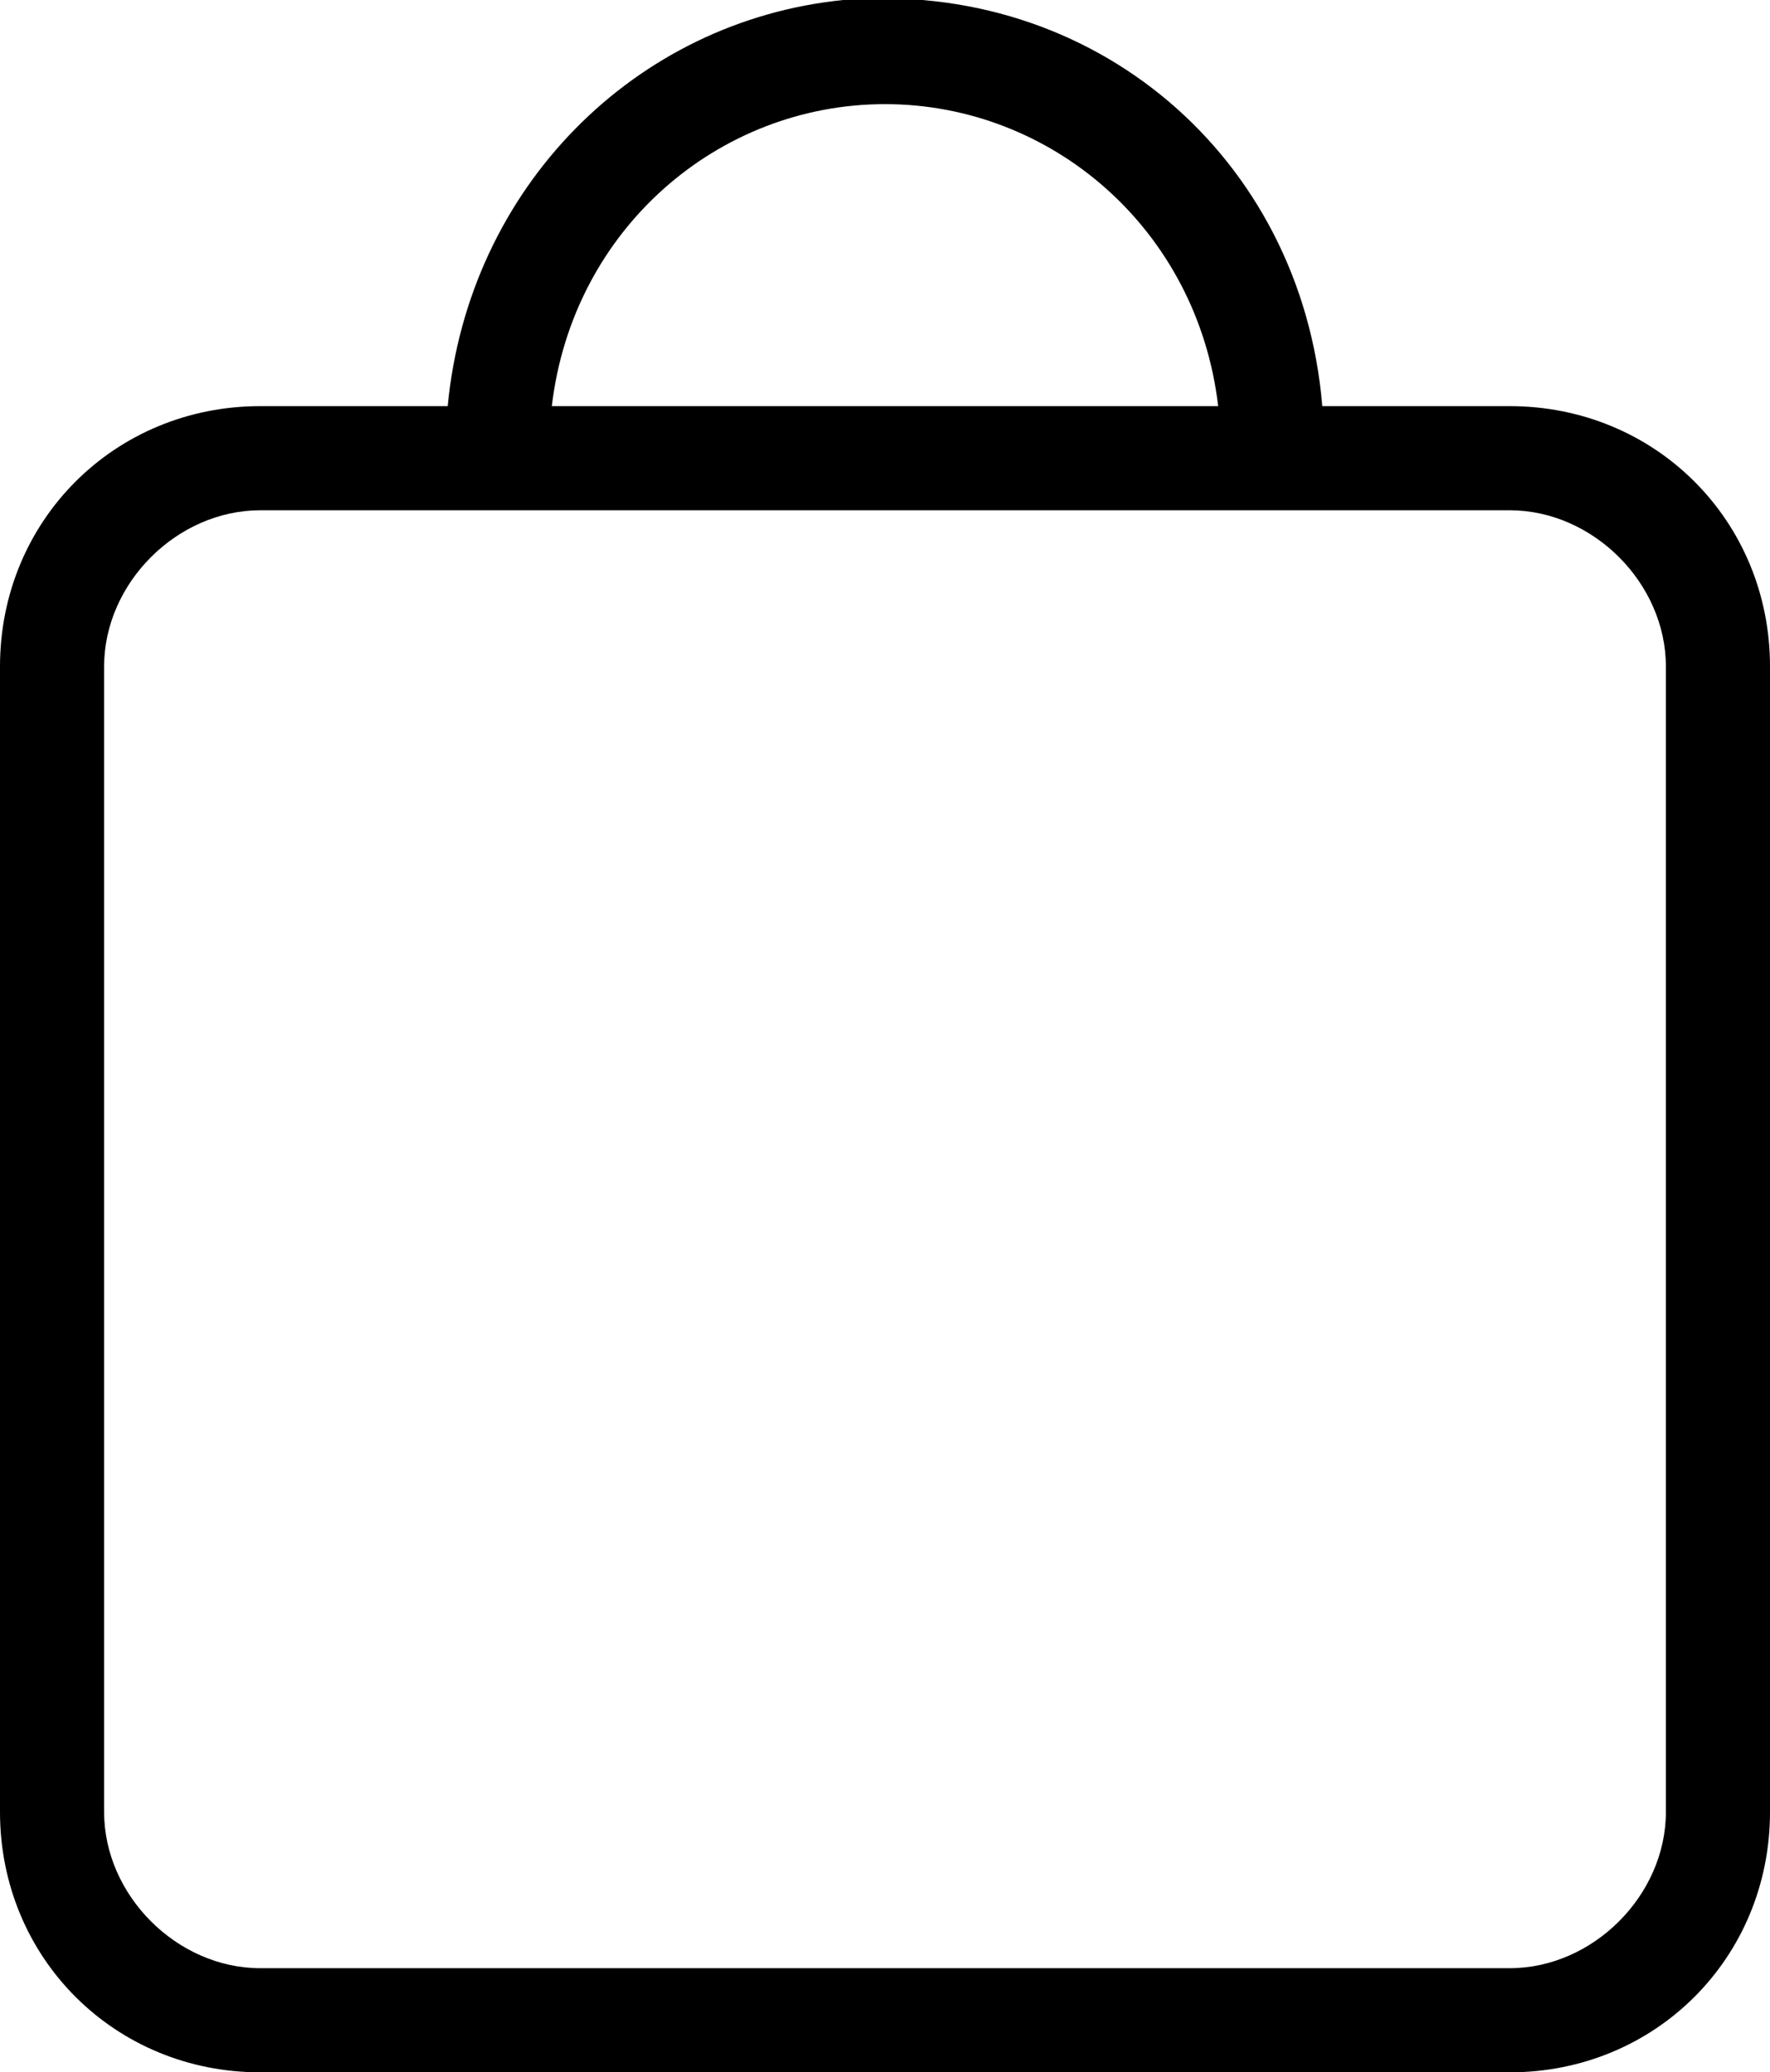 <?xml version="1.0" encoding="utf-8"?>
<!-- Generator: Adobe Illustrator 25.4.1, SVG Export Plug-In . SVG Version: 6.00 Build 0)  -->
<svg version="1.1" id="Layer_1" xmlns="http://www.w3.org/2000/svg" xmlns:xlink="http://www.w3.org/1999/xlink" x="0px" y="0px"
	 viewBox="0 0 17 19.9" style="enable-background:new 0 0 17 19.9;" xml:space="preserve">
<g id="bag_small">
	<path id="bag" d="M14.5,3.9h-1.8C12.5,1.5,10.5-0.2,8.1,0C6.1,0.2,4.5,1.8,4.3,3.9H2.5C1.1,3.9,0,5,0,6.4v11c0,1.4,1.1,2.5,2.5,2.5
		h12c1.4,0,2.5-1.1,2.5-2.5v-11C17,5,15.9,3.9,14.5,3.9z M8.5,1c1.6,0,3,1.2,3.2,2.9H5.3C5.5,2.2,6.9,1,8.5,1z M16,17.4
		c0,0.8-0.7,1.5-1.5,1.5h-12c-0.8,0-1.5-0.7-1.5-1.5v-11c0-0.8,0.7-1.5,1.5-1.5h12c0.8,0,1.5,0.7,1.5,1.5V17.4z"/>
</g>
</svg>
